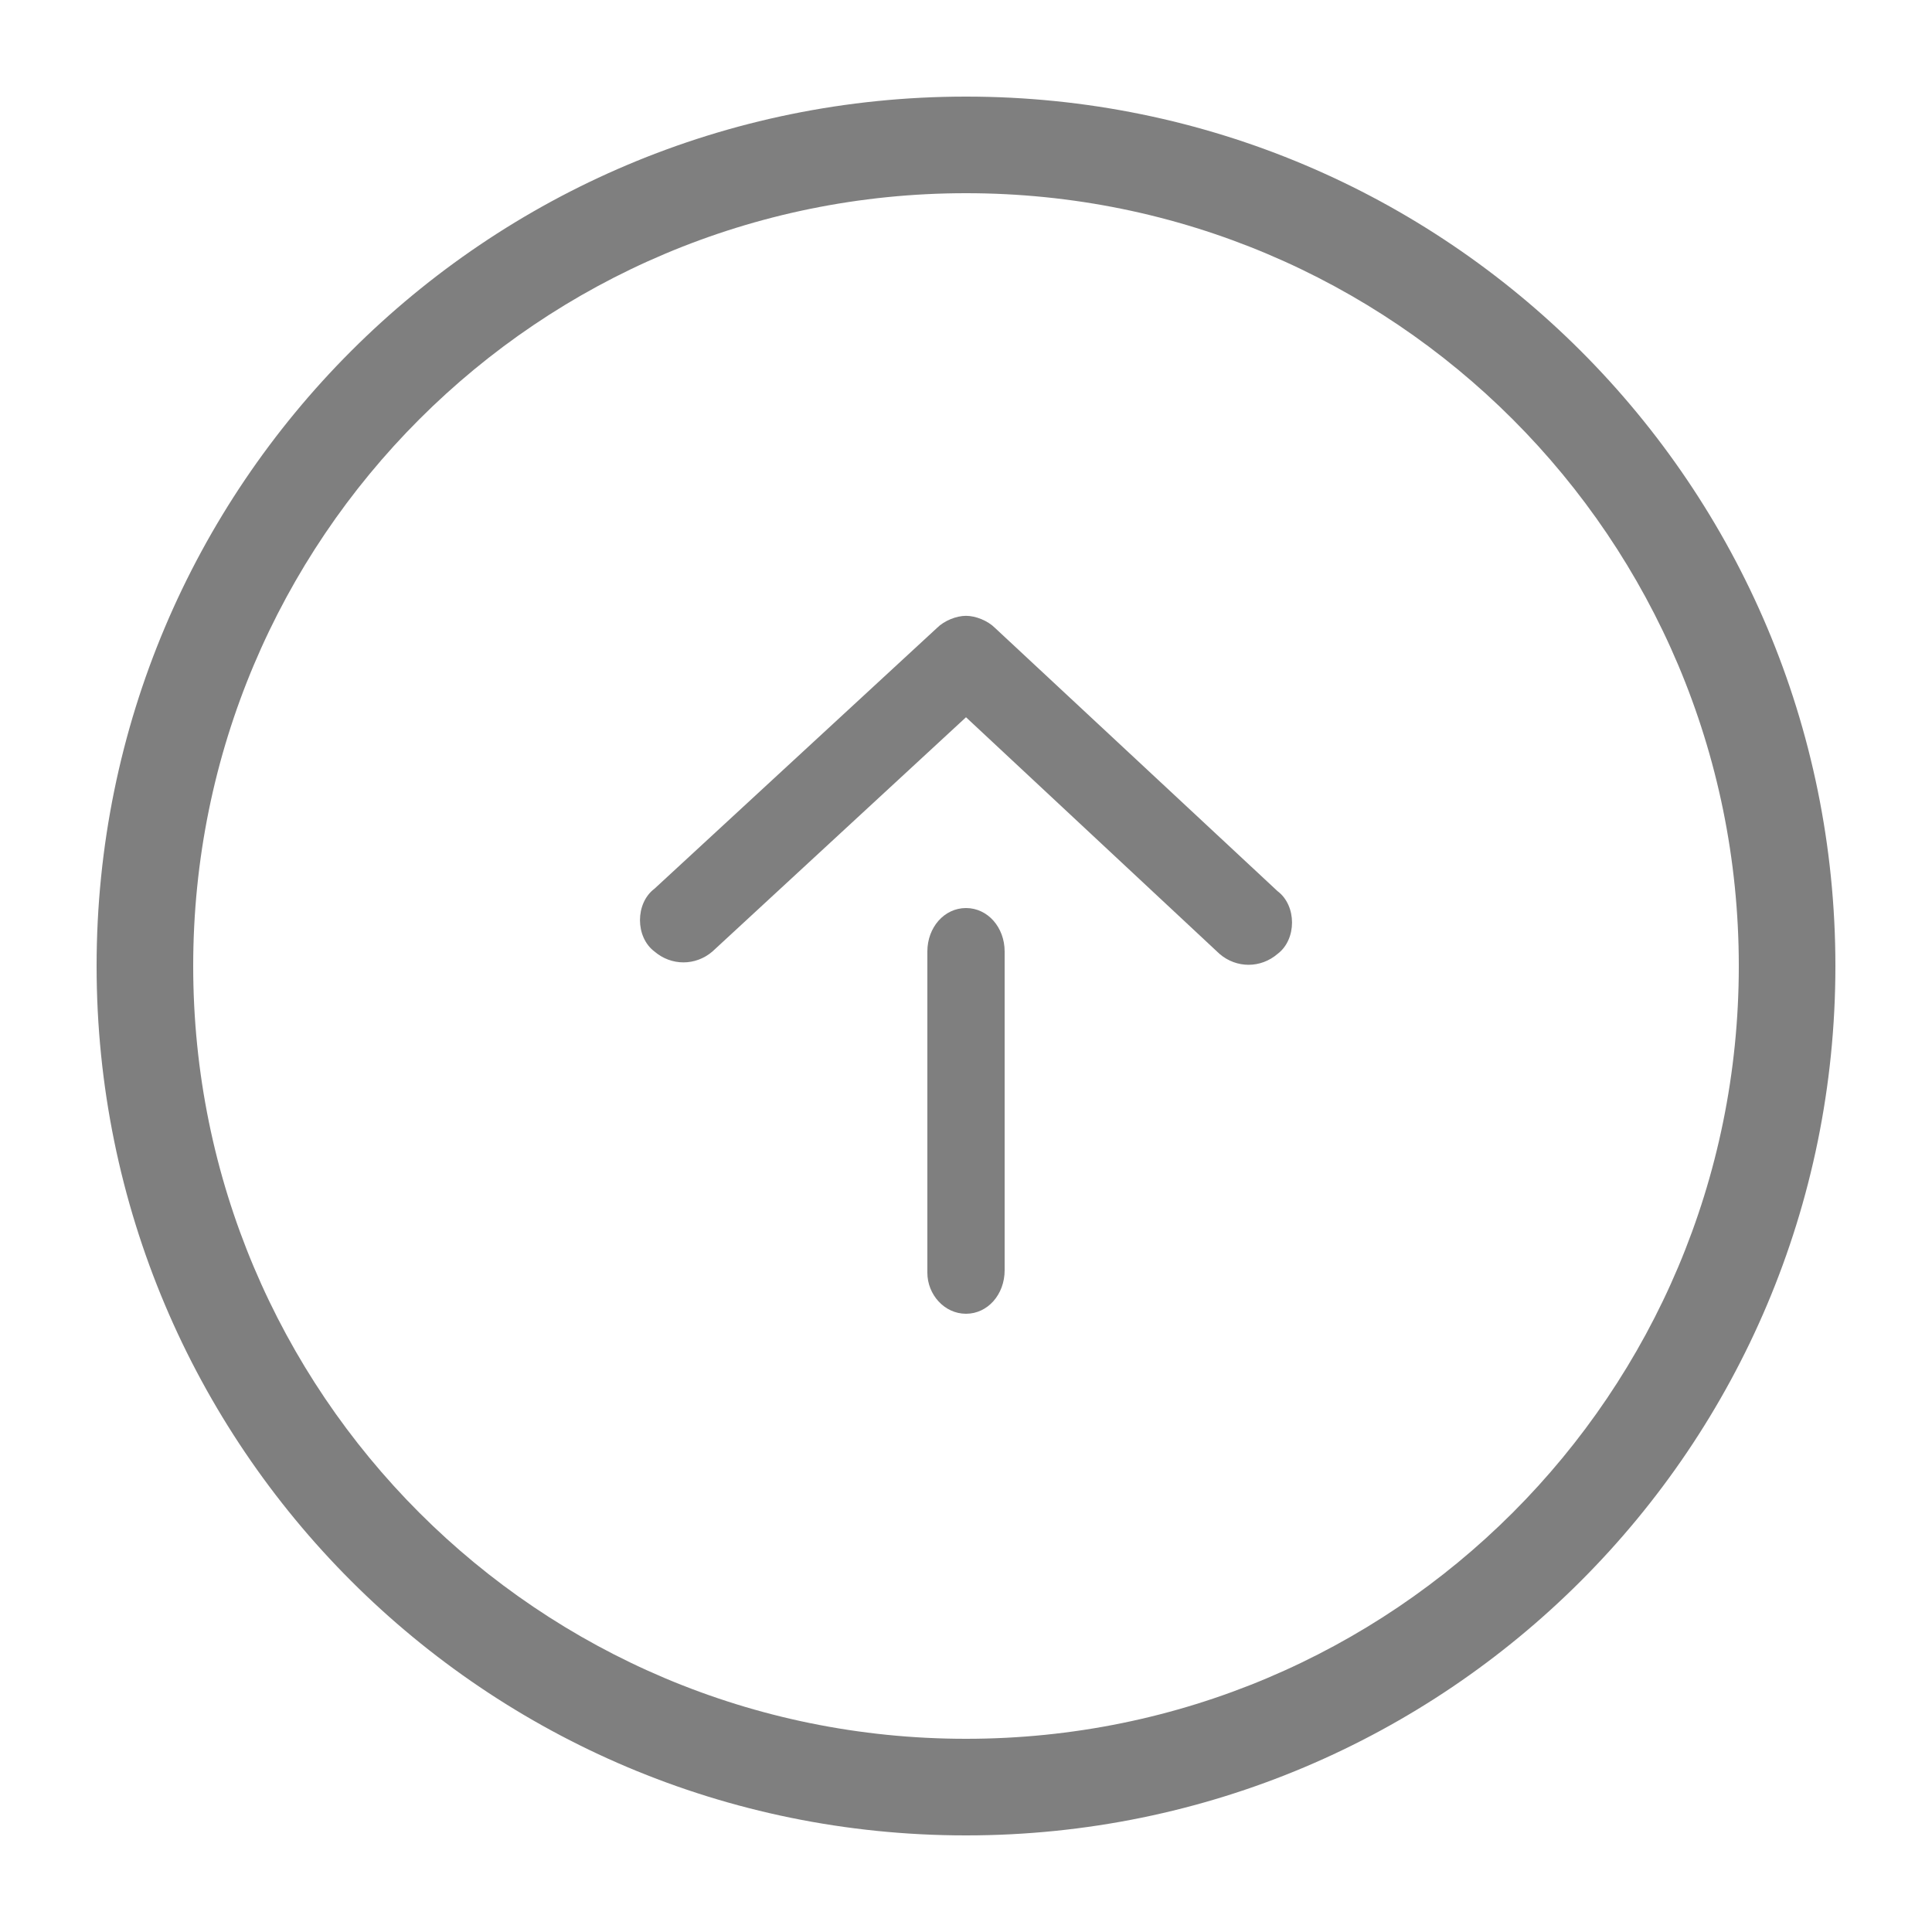 <?xml version="1.0" encoding="utf-8"?>
<!-- Generator: Adobe Illustrator 23.0.1, SVG Export Plug-In . SVG Version: 6.00 Build 0)  -->
<svg version="1.1" id="Layer_1" xmlns="http://www.w3.org/2000/svg" xmlns:xlink="http://www.w3.org/1999/xlink" x="0px" y="0px"
	 viewBox="0 0 80 80" style="enable-background:new 0 0 80 80;" xml:space="preserve">
<style type="text/css">
	.st0{opacity:0.5;}
</style>
<g class="st0">
	<path d="M40,72C22.3,72,8,57.7,8,40S22.3,8,40,8s32,14.3,32,32S57.7,72,40,72 M40,76c19.9,0,36-16.1,36-36S59.9,4,40,4S4,20.1,4,40
		S20.1,76,40,76L40,76z"/>
</g>
<g class="st0">
	<g>
		<path d="M40,54.4c0.9,0,1.6-0.8,1.6-1.8V39.4c0-1-0.7-1.8-1.6-1.8s-1.6,0.8-1.6,1.8v13.3C38.4,53.6,39.1,54.4,40,54.4z"/>
		<path d="M27.1,39.4c0.7,0.6,1.7,0.6,2.4,0L40,29.7l10.5,9.8c0.7,0.6,1.7,0.6,2.4,0c0.4-0.3,0.6-0.8,0.6-1.3c0-0.5-0.2-1-0.6-1.3
			L41.2,26c-0.3-0.3-0.8-0.5-1.2-0.5l0,0c-0.4,0-0.9,0.2-1.2,0.5L27.1,36.8c-0.4,0.3-0.6,0.8-0.6,1.3C26.5,38.6,26.7,39.1,27.1,39.4
			z"/>
	</g>
</g>
</svg>
